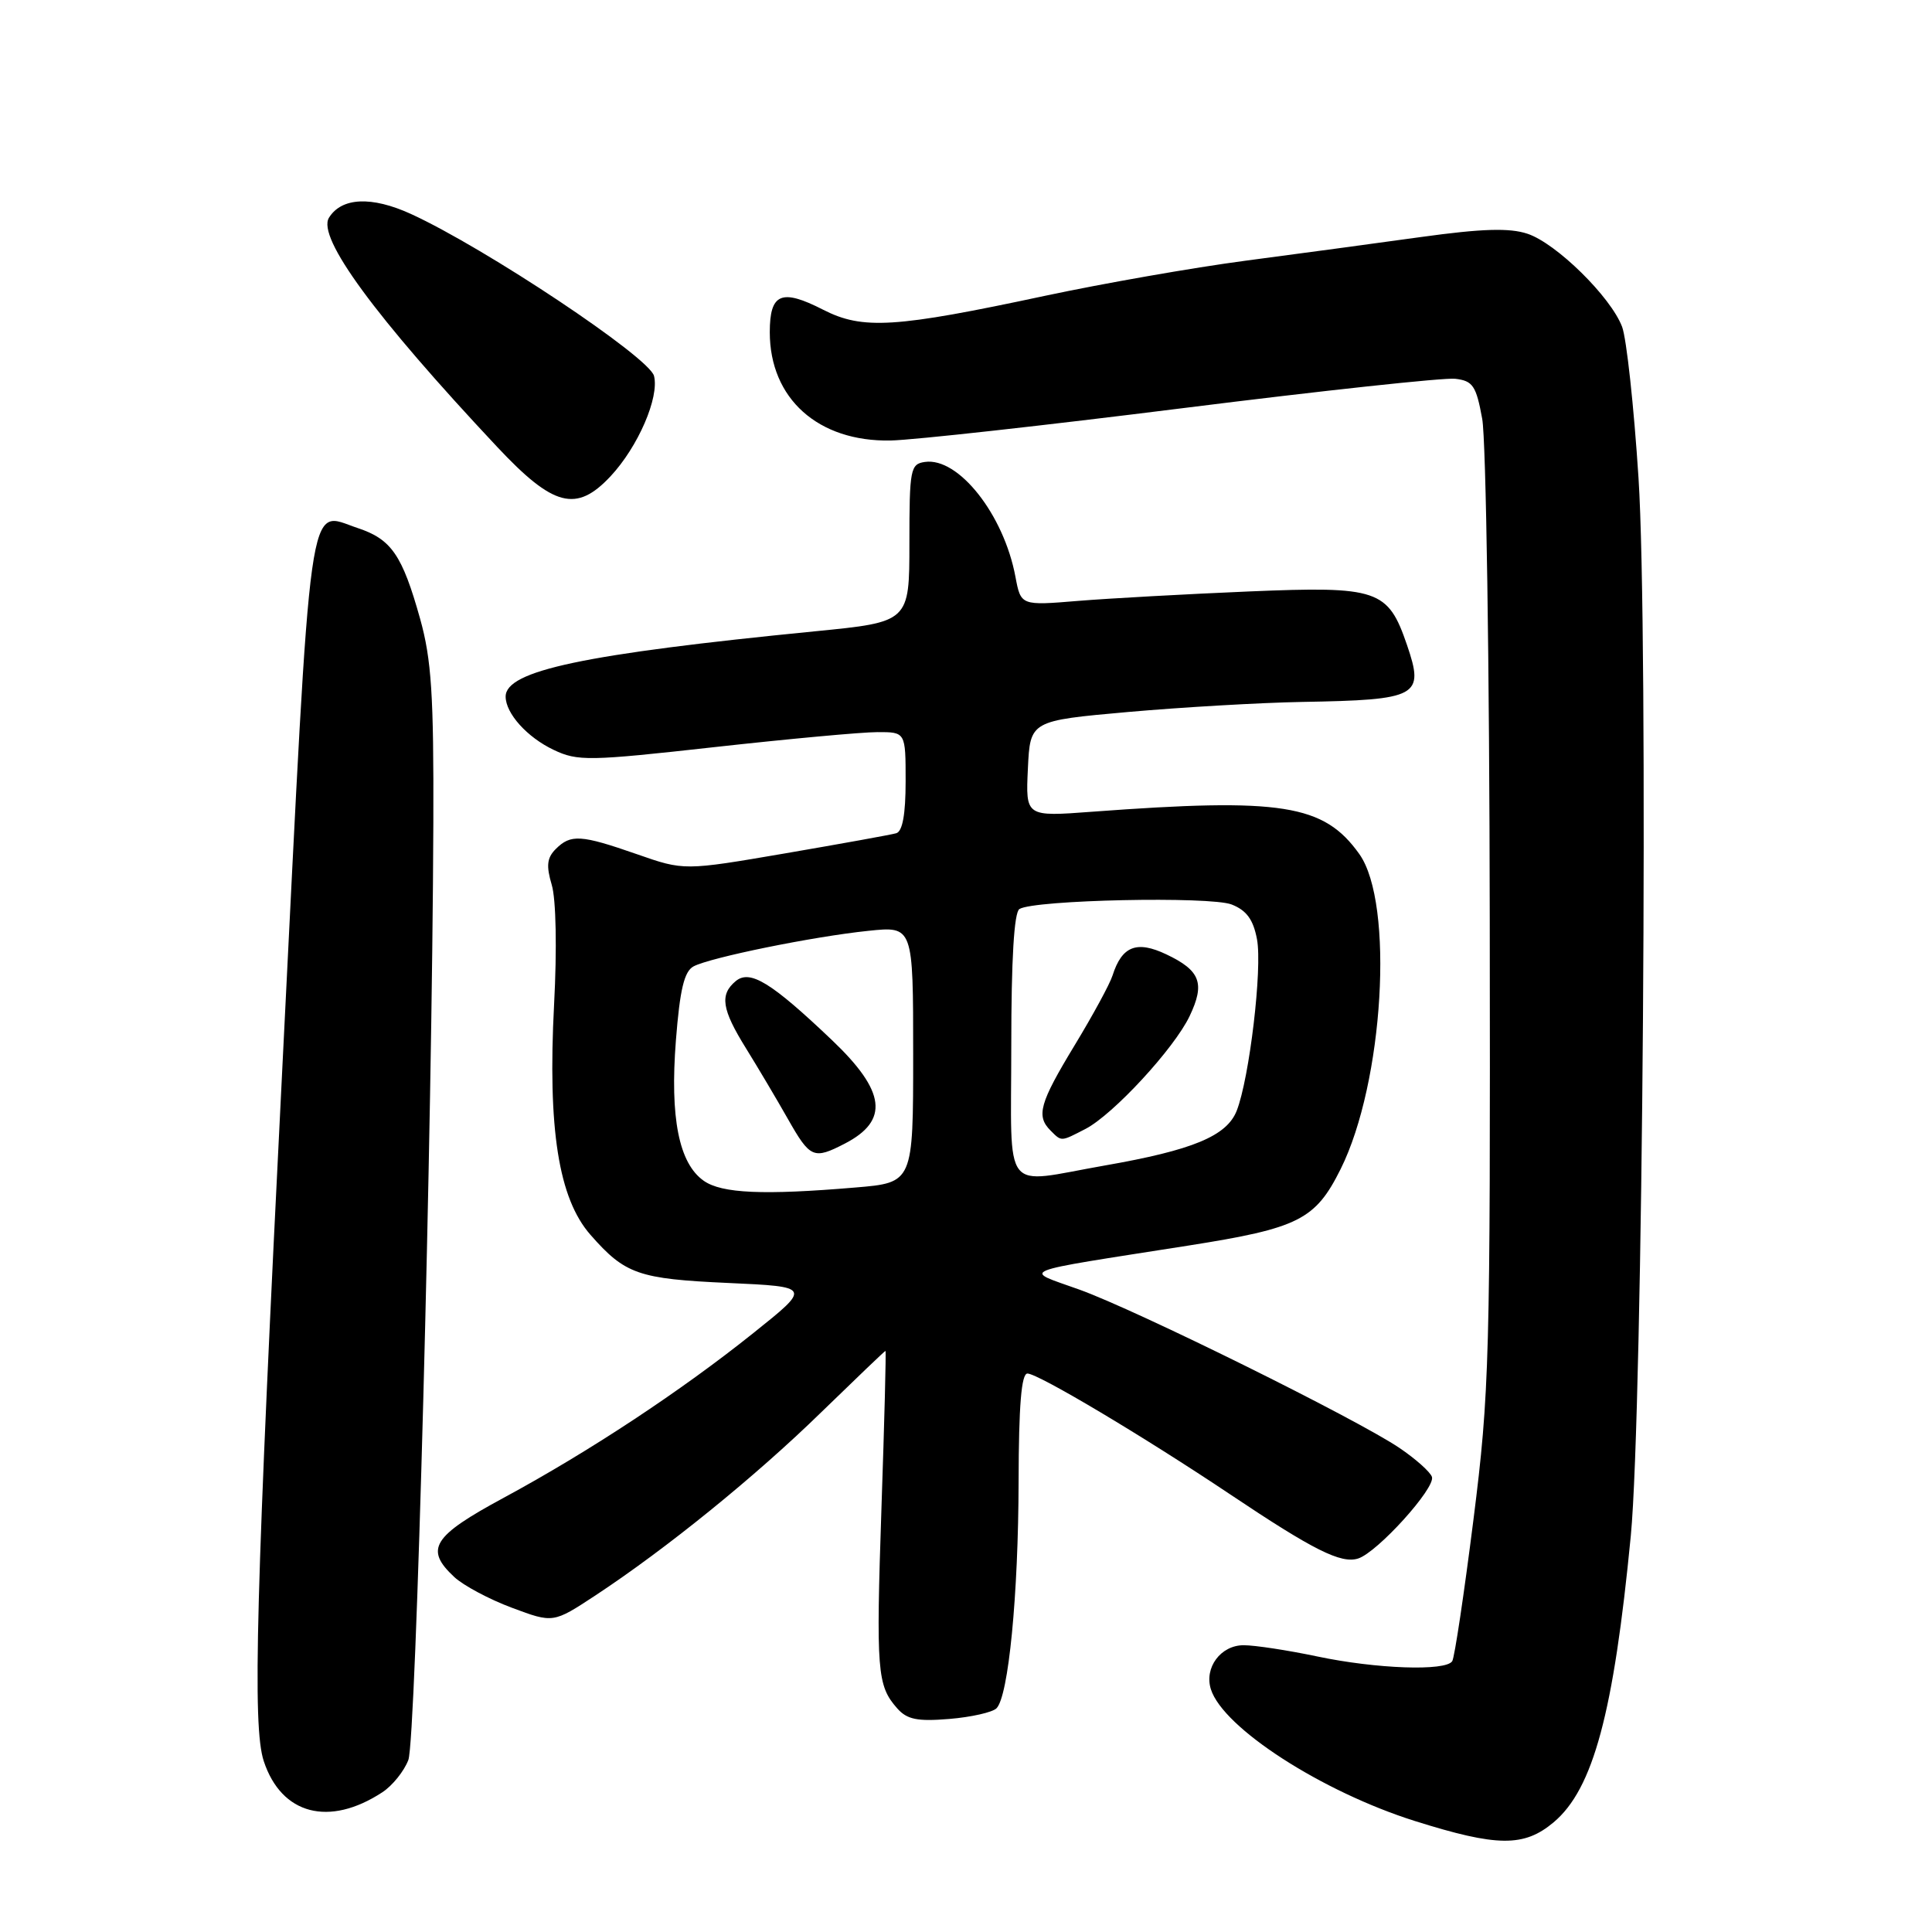 <?xml version="1.0" encoding="UTF-8" standalone="no"?>
<!DOCTYPE svg PUBLIC "-//W3C//DTD SVG 1.1//EN" "http://www.w3.org/Graphics/SVG/1.1/DTD/svg11.dtd" >
<svg xmlns="http://www.w3.org/2000/svg" xmlns:xlink="http://www.w3.org/1999/xlink" version="1.1" viewBox="0 0 256 256">
 <g >
 <path fill="currentColor"
d=" M 205.87 241.46 C 211.11 237.05 213.82 226.98 216.09 203.50 C 217.69 186.88 218.45 83.86 217.11 63.31 C 216.50 53.85 215.52 44.85 214.94 43.31 C 213.45 39.35 206.21 32.23 202.39 30.97 C 200.01 30.18 196.37 30.29 188.34 31.40 C 182.38 32.23 171.88 33.64 165.00 34.55 C 158.12 35.46 146.20 37.55 138.50 39.19 C 118.58 43.45 114.32 43.72 109.07 41.04 C 103.54 38.21 102.00 38.86 102.00 44.02 C 102.00 52.81 108.40 58.55 118.00 58.37 C 121.03 58.31 138.50 56.37 156.83 54.07 C 175.16 51.77 191.36 50.02 192.82 50.19 C 195.16 50.46 195.60 51.11 196.40 55.50 C 196.91 58.25 197.36 88.17 197.40 122.00 C 197.48 180.13 197.37 184.48 195.24 201.36 C 194.00 211.18 192.74 219.62 192.43 220.11 C 191.59 221.47 182.34 221.14 174.50 219.48 C 170.65 218.67 166.28 218.00 164.79 218.00 C 161.75 218.00 159.54 220.98 160.45 223.84 C 162.08 228.97 175.16 237.41 187.50 241.30 C 198.41 244.73 201.94 244.76 205.87 241.46 Z  M 50.67 237.48 C 52.00 236.61 53.55 234.68 54.11 233.20 C 55.12 230.54 57.27 149.94 57.42 109.00 C 57.48 92.07 57.17 87.37 55.67 82.00 C 53.30 73.54 51.86 71.44 47.37 69.96 C 40.69 67.75 41.32 63.26 37.46 140.50 C 33.89 211.66 33.43 228.75 34.95 233.36 C 37.29 240.45 43.61 242.11 50.67 237.48 Z  M 132.04 226.36 C 133.63 224.77 134.94 211.39 134.97 196.25 C 134.99 186.24 135.34 182.00 136.14 182.00 C 137.55 182.00 151.54 190.34 163.00 198.01 C 174.05 205.41 177.69 207.23 179.96 206.51 C 182.51 205.70 190.22 197.18 189.74 195.70 C 189.52 195.04 187.58 193.31 185.42 191.85 C 179.71 188.00 150.59 173.59 143.00 170.87 C 135.49 168.17 134.14 168.71 157.50 165.04 C 172.09 162.74 174.29 161.63 177.64 154.91 C 183.35 143.46 184.76 119.69 180.12 113.17 C 175.42 106.57 169.86 105.69 144.70 107.56 C 135.90 108.22 135.90 108.22 136.20 101.86 C 136.50 95.50 136.50 95.50 149.50 94.34 C 156.65 93.71 167.00 93.11 172.50 93.01 C 187.95 92.74 188.77 92.29 186.43 85.45 C 183.91 78.10 182.60 77.66 165.50 78.37 C 157.25 78.72 147.07 79.28 142.88 79.62 C 135.27 80.25 135.27 80.25 134.55 76.42 C 133.01 68.18 127.00 60.57 122.56 61.21 C 120.63 61.48 120.50 62.16 120.50 71.96 C 120.50 82.42 120.50 82.42 108.00 83.65 C 77.36 86.67 67.00 88.86 67.00 92.30 C 67.00 94.53 69.85 97.70 73.36 99.36 C 76.54 100.88 78.02 100.85 94.64 99.00 C 104.46 97.91 114.19 97.01 116.25 97.01 C 120.00 97.00 120.00 97.00 120.00 103.53 C 120.00 107.90 119.59 110.18 118.75 110.41 C 118.06 110.61 111.46 111.80 104.07 113.07 C 90.64 115.37 90.64 115.37 84.38 113.18 C 76.97 110.60 75.63 110.51 73.64 112.50 C 72.47 113.67 72.36 114.73 73.11 117.25 C 73.68 119.15 73.81 125.74 73.42 133.08 C 72.56 149.59 74.01 158.80 78.24 163.62 C 82.83 168.85 84.58 169.46 96.50 170.00 C 107.50 170.50 107.50 170.50 99.83 176.63 C 90.20 184.34 78.05 192.35 66.75 198.46 C 57.30 203.56 56.23 205.27 60.19 208.96 C 61.39 210.08 64.83 211.92 67.84 213.04 C 73.30 215.08 73.30 215.08 78.90 211.40 C 88.32 205.19 100.08 195.66 108.83 187.12 C 113.42 182.66 117.24 179.00 117.33 179.00 C 117.43 179.00 117.19 188.34 116.80 199.75 C 116.07 221.48 116.22 223.34 118.87 226.35 C 120.18 227.84 121.53 228.12 125.78 227.77 C 128.69 227.53 131.51 226.89 132.04 226.36 Z  M 80.90 63.11 C 84.55 59.20 87.38 52.66 86.66 49.81 C 86.02 47.33 64.30 32.86 54.45 28.35 C 49.24 25.97 45.26 26.15 43.59 28.85 C 41.98 31.46 49.66 41.93 65.87 59.21 C 73.34 67.17 76.37 67.95 80.90 63.11 Z  M 93.25 156.46 C 89.96 154.15 88.76 148.13 89.56 137.86 C 90.09 131.11 90.66 128.72 91.90 128.05 C 94.10 126.88 107.71 124.10 115.06 123.34 C 121.00 122.72 121.00 122.72 121.00 139.71 C 121.00 156.71 121.00 156.71 113.35 157.35 C 101.17 158.38 95.64 158.14 93.25 156.46 Z  M 111.93 151.54 C 117.85 148.48 117.37 144.61 110.25 137.83 C 102.19 130.16 99.38 128.44 97.49 130.00 C 95.34 131.79 95.63 133.73 98.85 138.91 C 100.42 141.44 102.91 145.64 104.39 148.25 C 107.35 153.47 107.80 153.67 111.93 151.54 Z  M 134.00 138.56 C 134.00 127.14 134.37 120.89 135.08 120.45 C 137.05 119.23 160.36 118.74 163.20 119.85 C 165.18 120.63 166.07 121.85 166.56 124.47 C 167.28 128.33 165.56 142.86 163.87 147.18 C 162.55 150.53 158.05 152.40 146.36 154.44 C 132.60 156.85 134.00 158.66 134.00 138.56 Z  M 143.83 149.59 C 147.50 147.69 155.59 138.93 157.63 134.64 C 159.70 130.30 159.06 128.60 154.55 126.46 C 150.62 124.59 148.66 125.36 147.42 129.25 C 147.06 130.39 144.79 134.56 142.38 138.53 C 137.75 146.17 137.27 147.87 139.20 149.80 C 140.69 151.29 140.53 151.29 143.83 149.59 Z "/>
</g>
</svg>